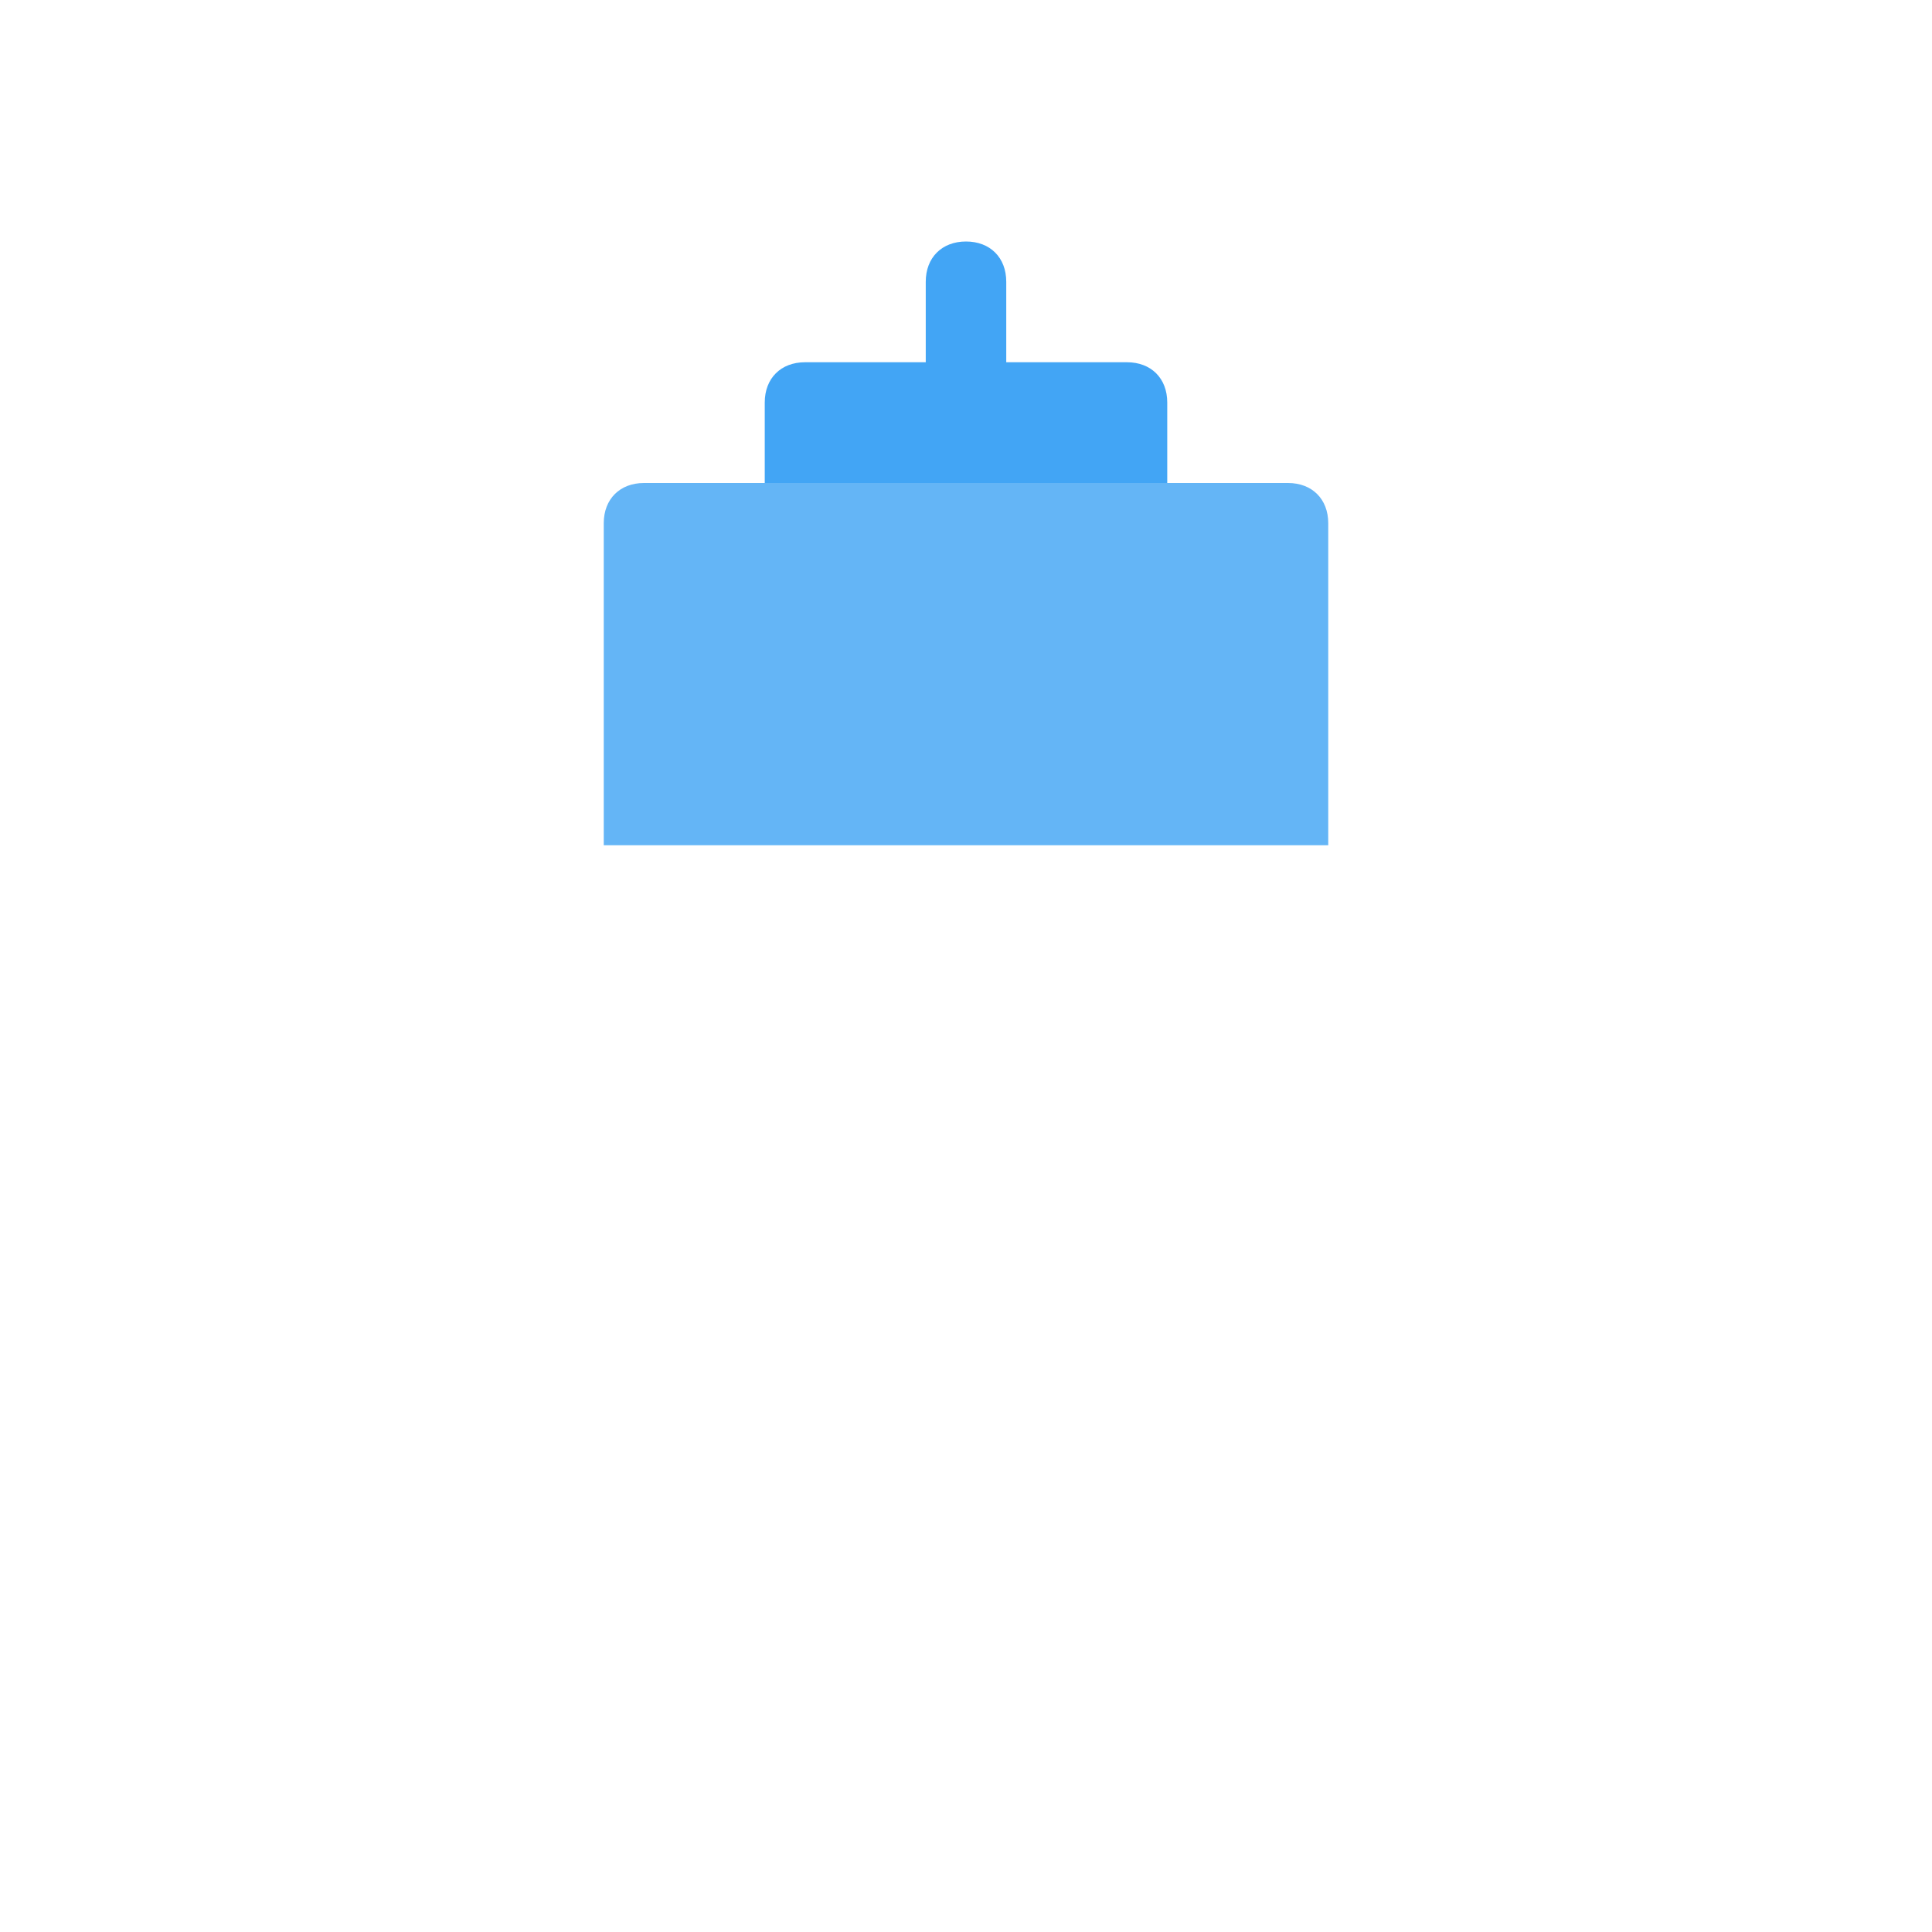 <svg viewBox="0 0 1024 1024"><!-- blue birthday cake --><path d="M512 128c-12.8 0-21.333 8.533-21.333 21.333v64h42.667V149.333c0-12.8-8.533-21.333-21.333-21.333z" fill="#42A5F5" /><path d="M618.667 277.333H405.333v-64c0-12.8 8.533-21.333 21.333-21.333h170.667c12.8 0 21.333 8.533 21.333 21.333v64z" fill="#42A5F5" /><path d="M704 448H320v-170.667c0-12.8 8.533-21.333 21.333-21.333h341.333c12.8 0 21.333 8.533 21.333 21.333v170.667z" fill="#64B5F6" /></svg>